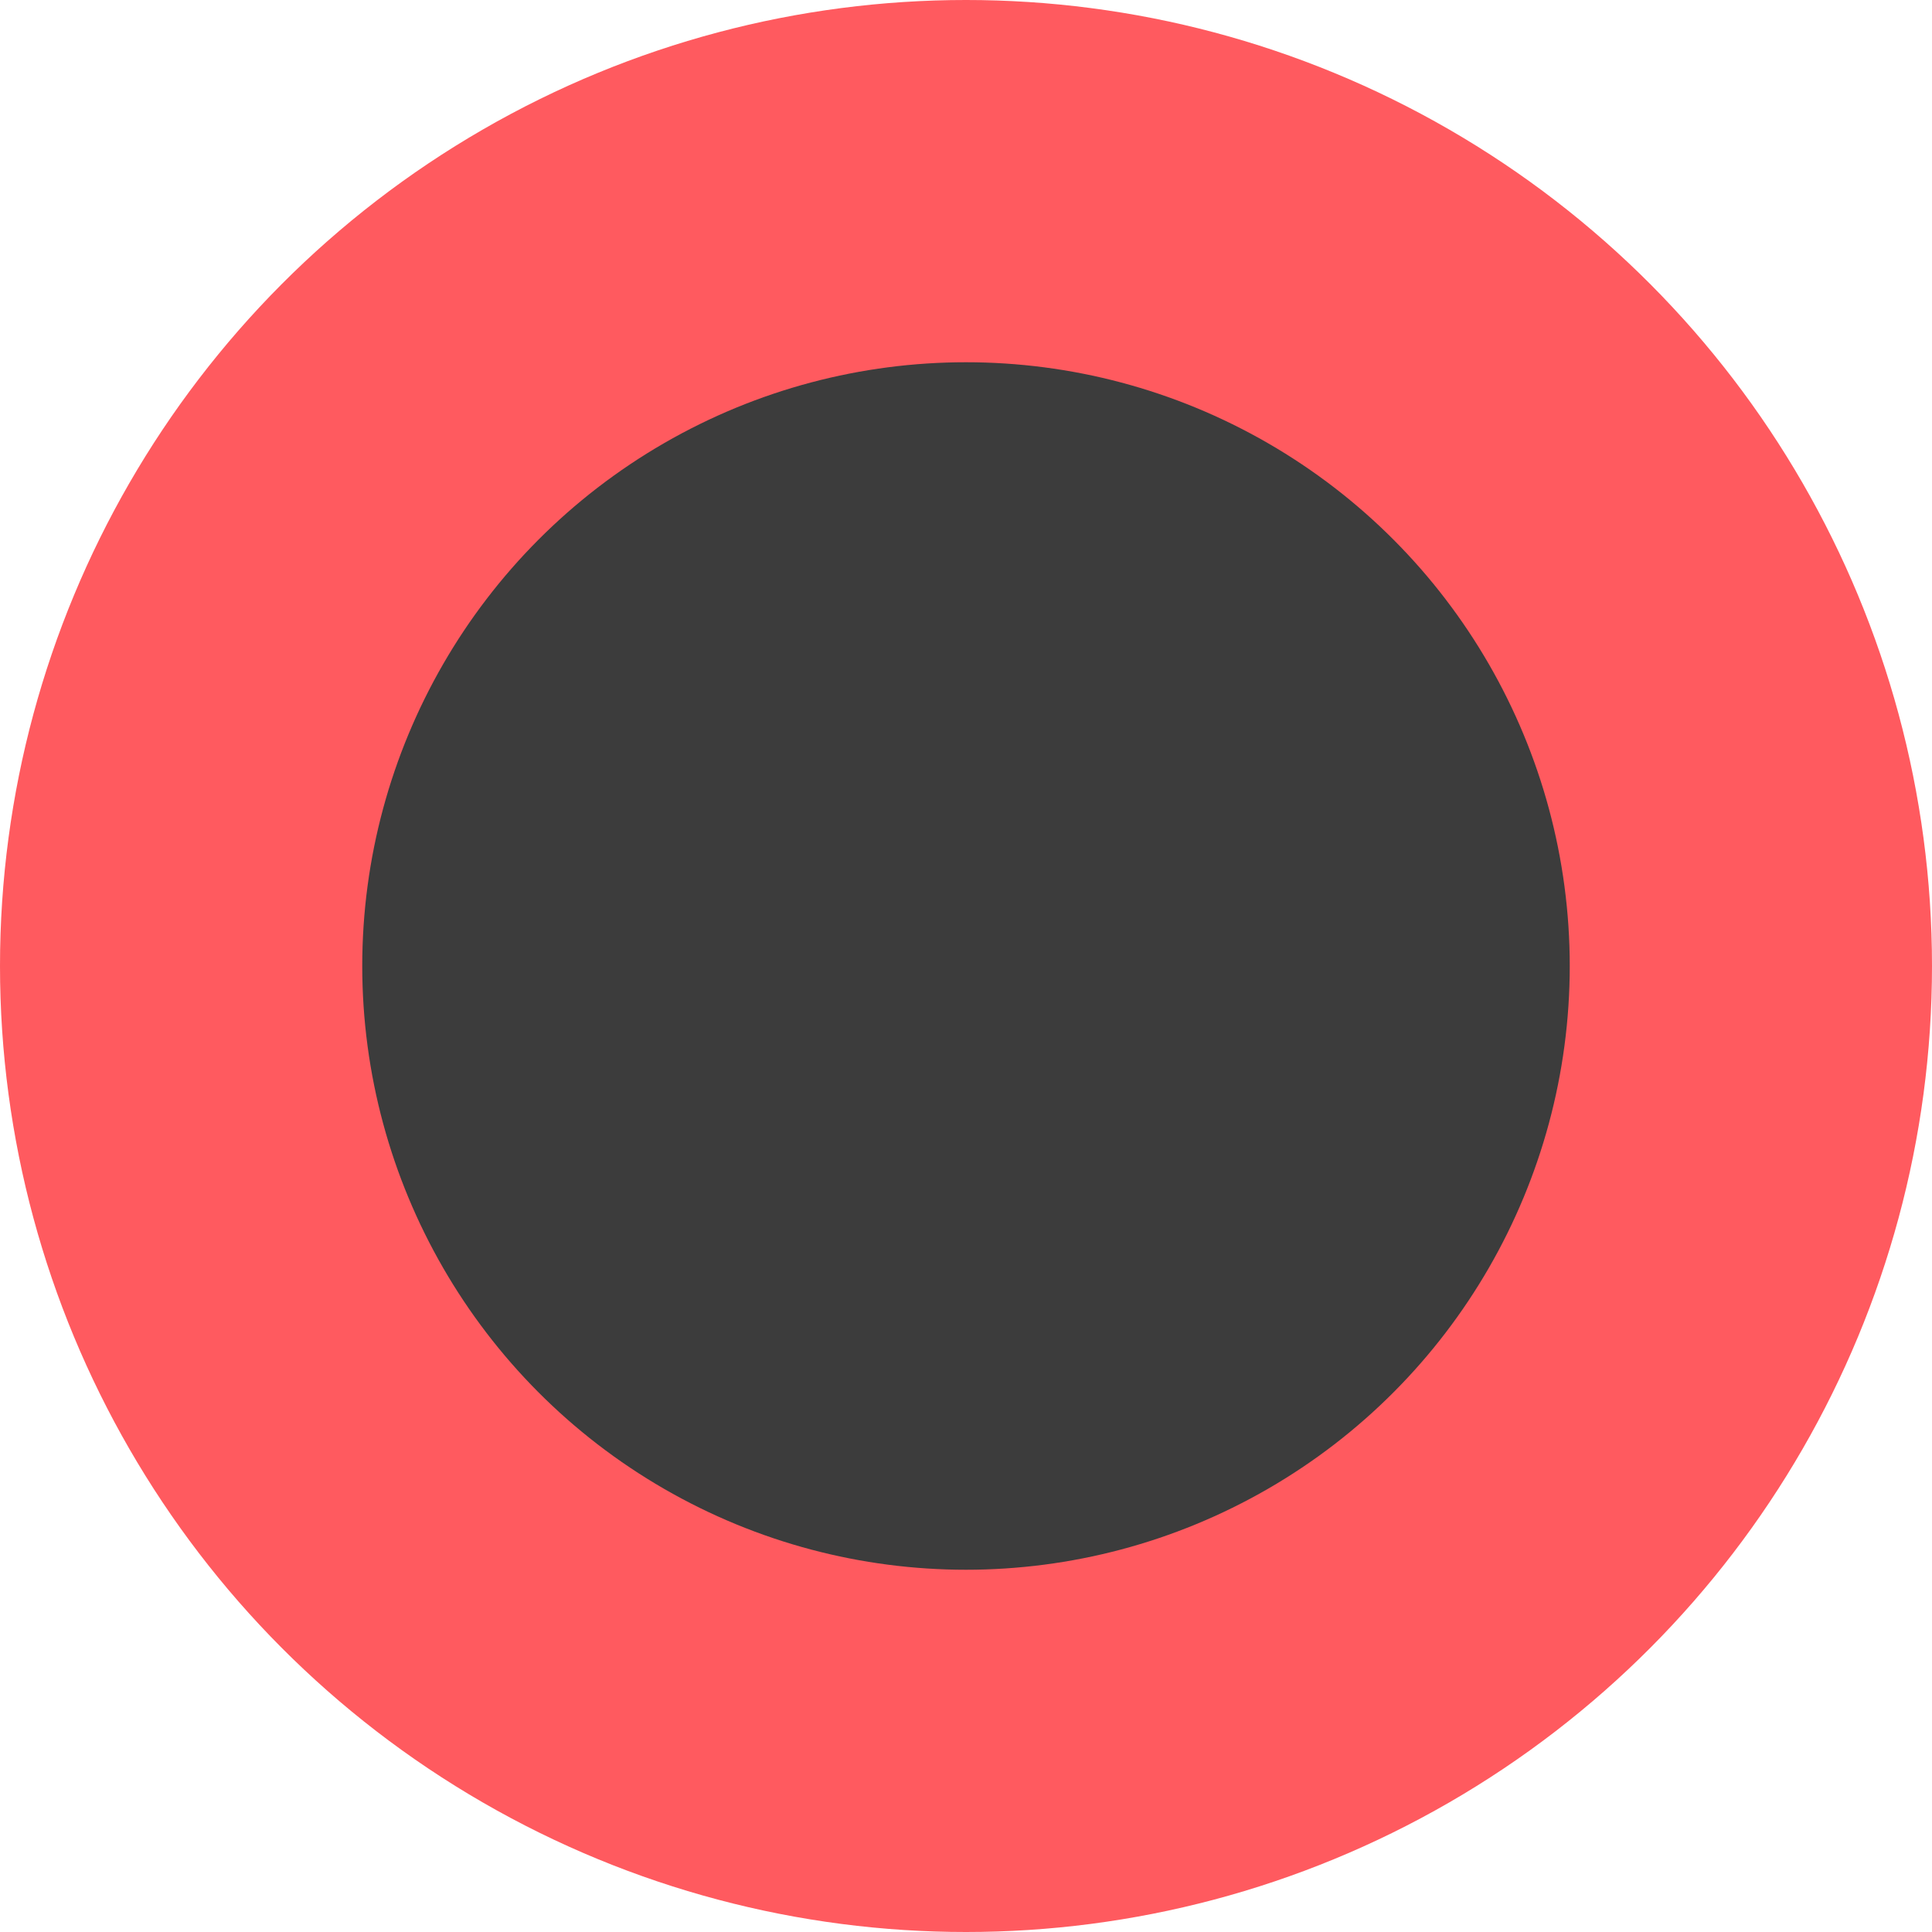 <svg width="16" height="16" viewBox="0 0 16 16" fill="none" xmlns="http://www.w3.org/2000/svg">
<circle cx="8" cy="8" r="8" transform="matrix(-1 0 0 1 16 0)" fill="#FF5A5F"/>
<circle cx="5" cy="5" r="5" transform="matrix(-1 0 0 1 13 3)" fill="#3C3C3C"/>
</svg>

